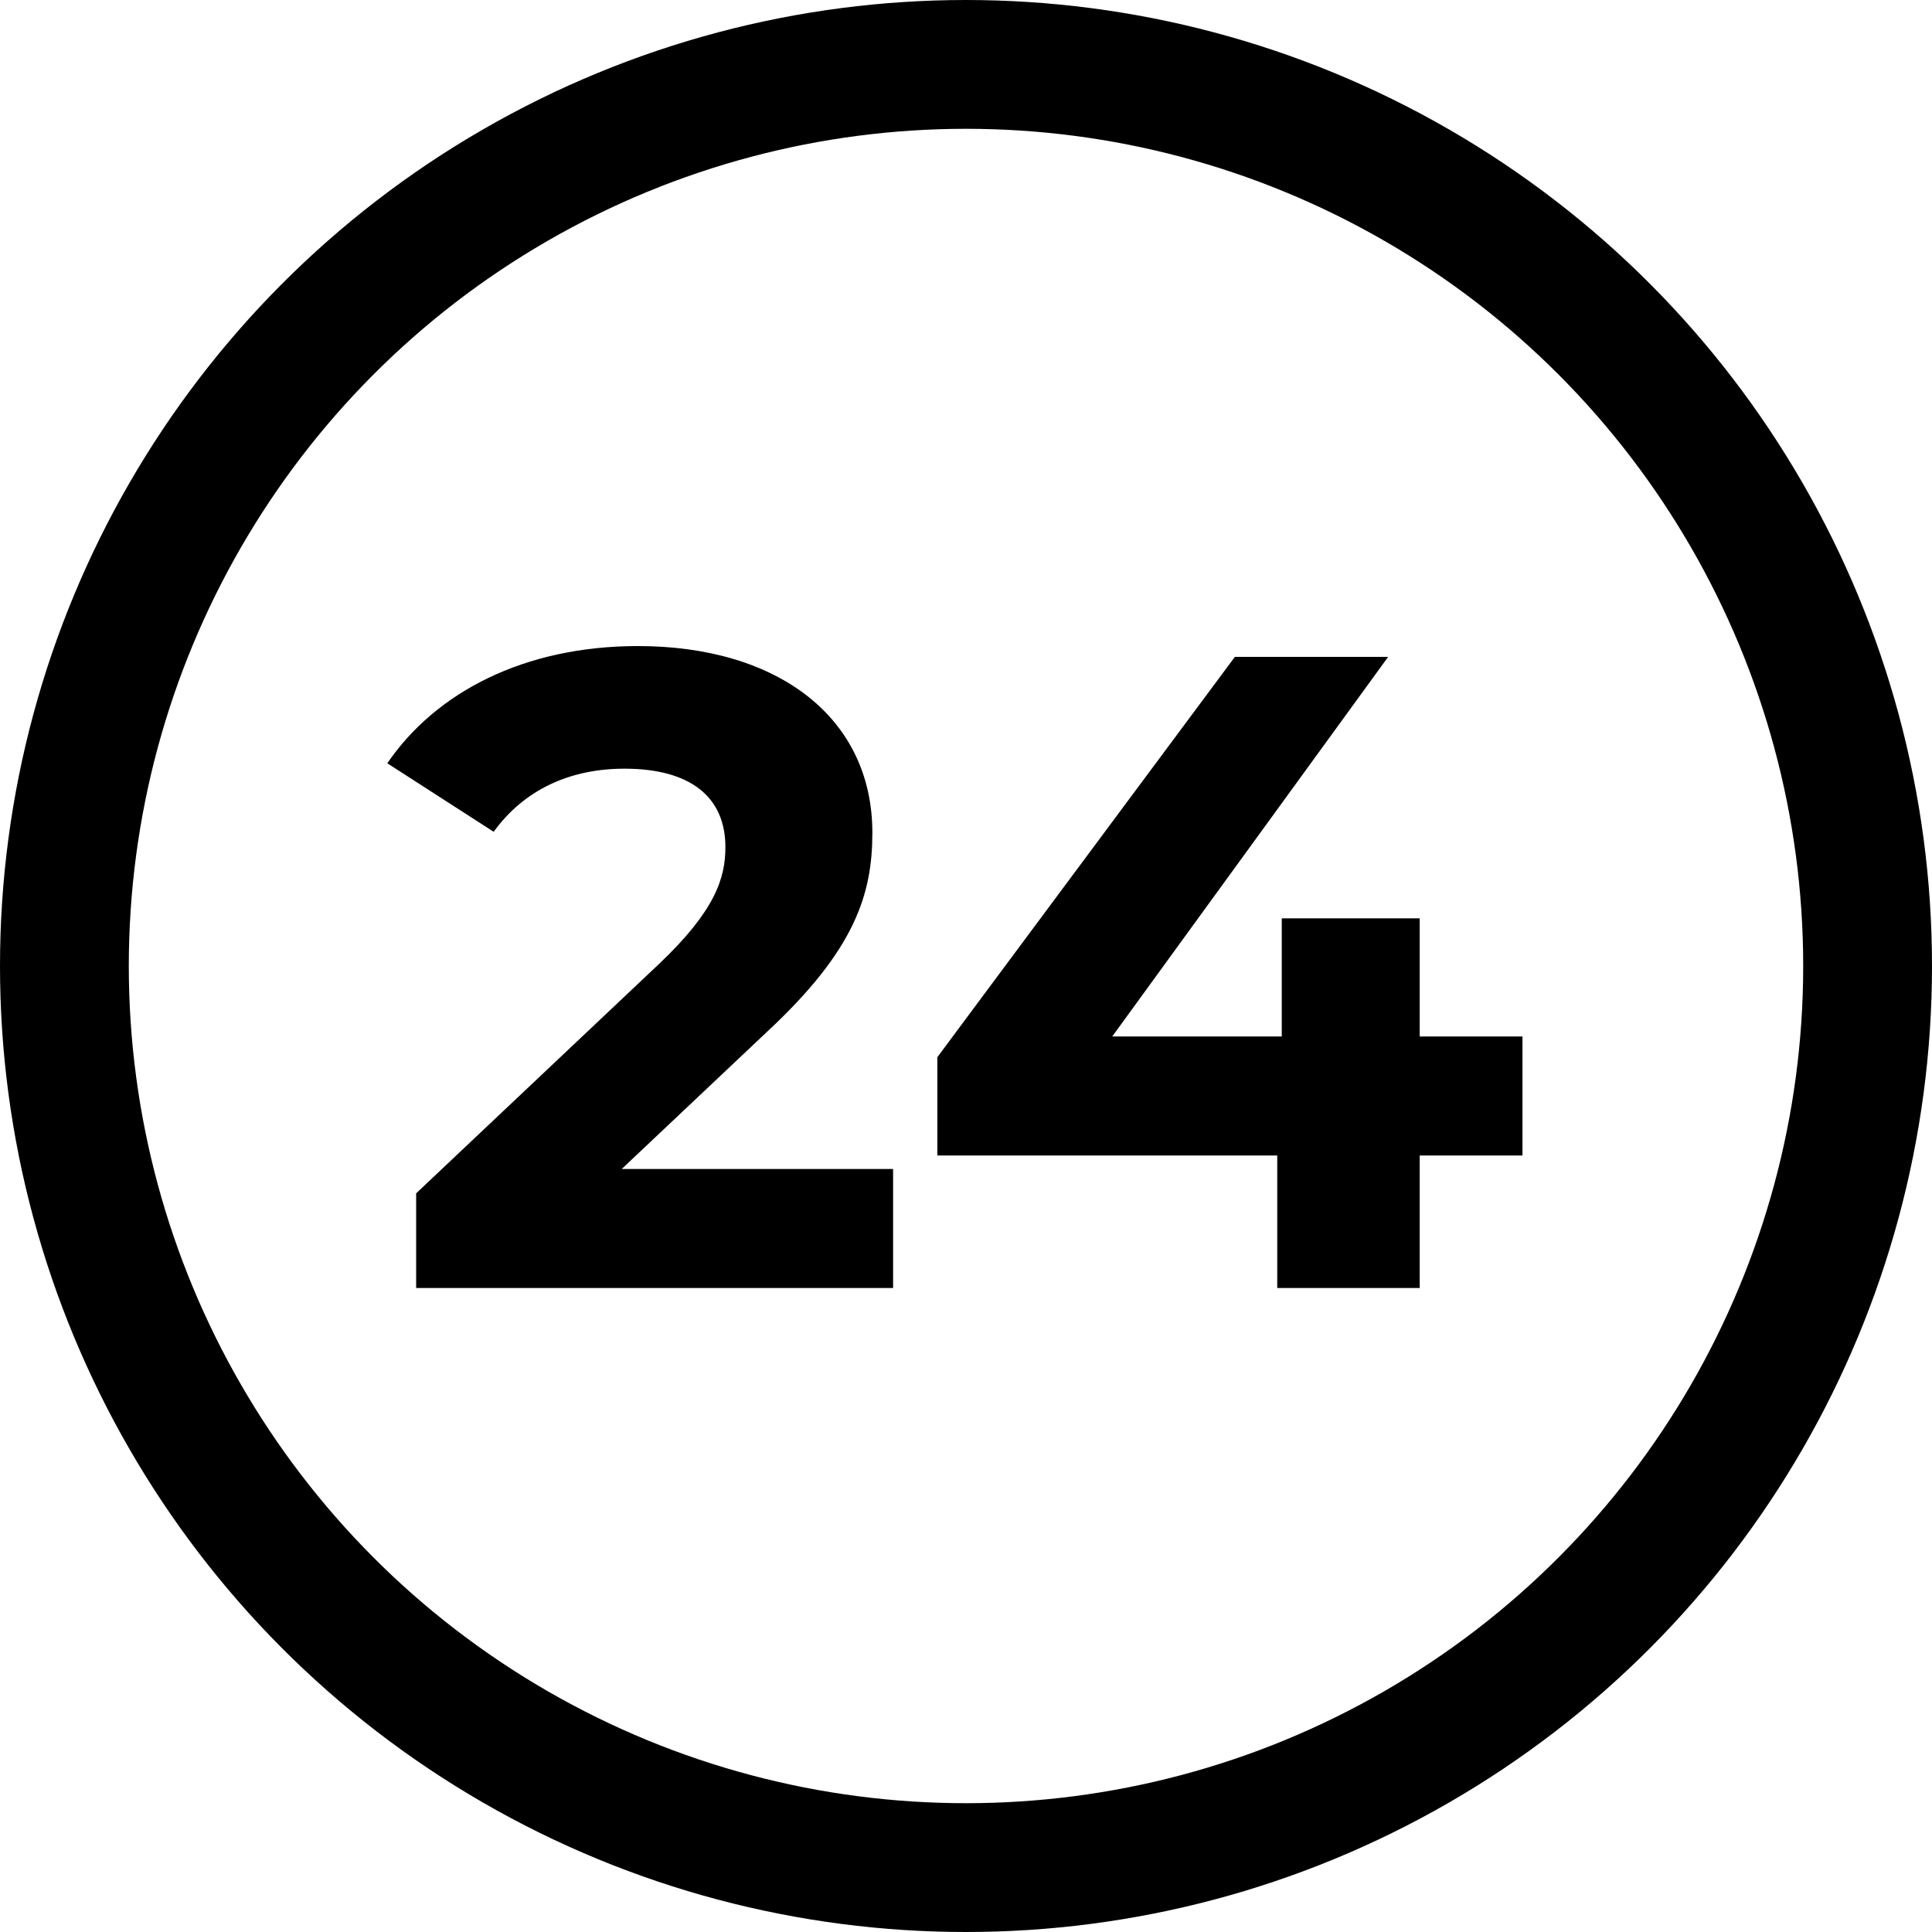 <svg width="30" height="30" viewBox="0 0 30 30" fill="none" xmlns="http://www.w3.org/2000/svg">
<circle cx="15" cy="15" r="14" stroke="black" stroke-width="2"/>
<path d="M9.654 18.152L11.908 16.024C13.28 14.75 13.546 13.882 13.546 12.93C13.546 11.152 12.09 10.032 9.906 10.032C8.142 10.032 6.77 10.746 6.014 11.852L7.666 12.916C8.142 12.258 8.856 11.936 9.696 11.936C10.732 11.936 11.264 12.384 11.264 13.154C11.264 13.63 11.11 14.134 10.242 14.96L6.462 18.53V20H13.868V18.152H9.654ZM23.641 16.094H22.045V14.26H19.903V16.094H17.271L21.555 10.2H19.175L14.555 16.416V17.942H19.833V20H22.045V17.942H23.641V16.094Z" fill="black"/>
</svg>
